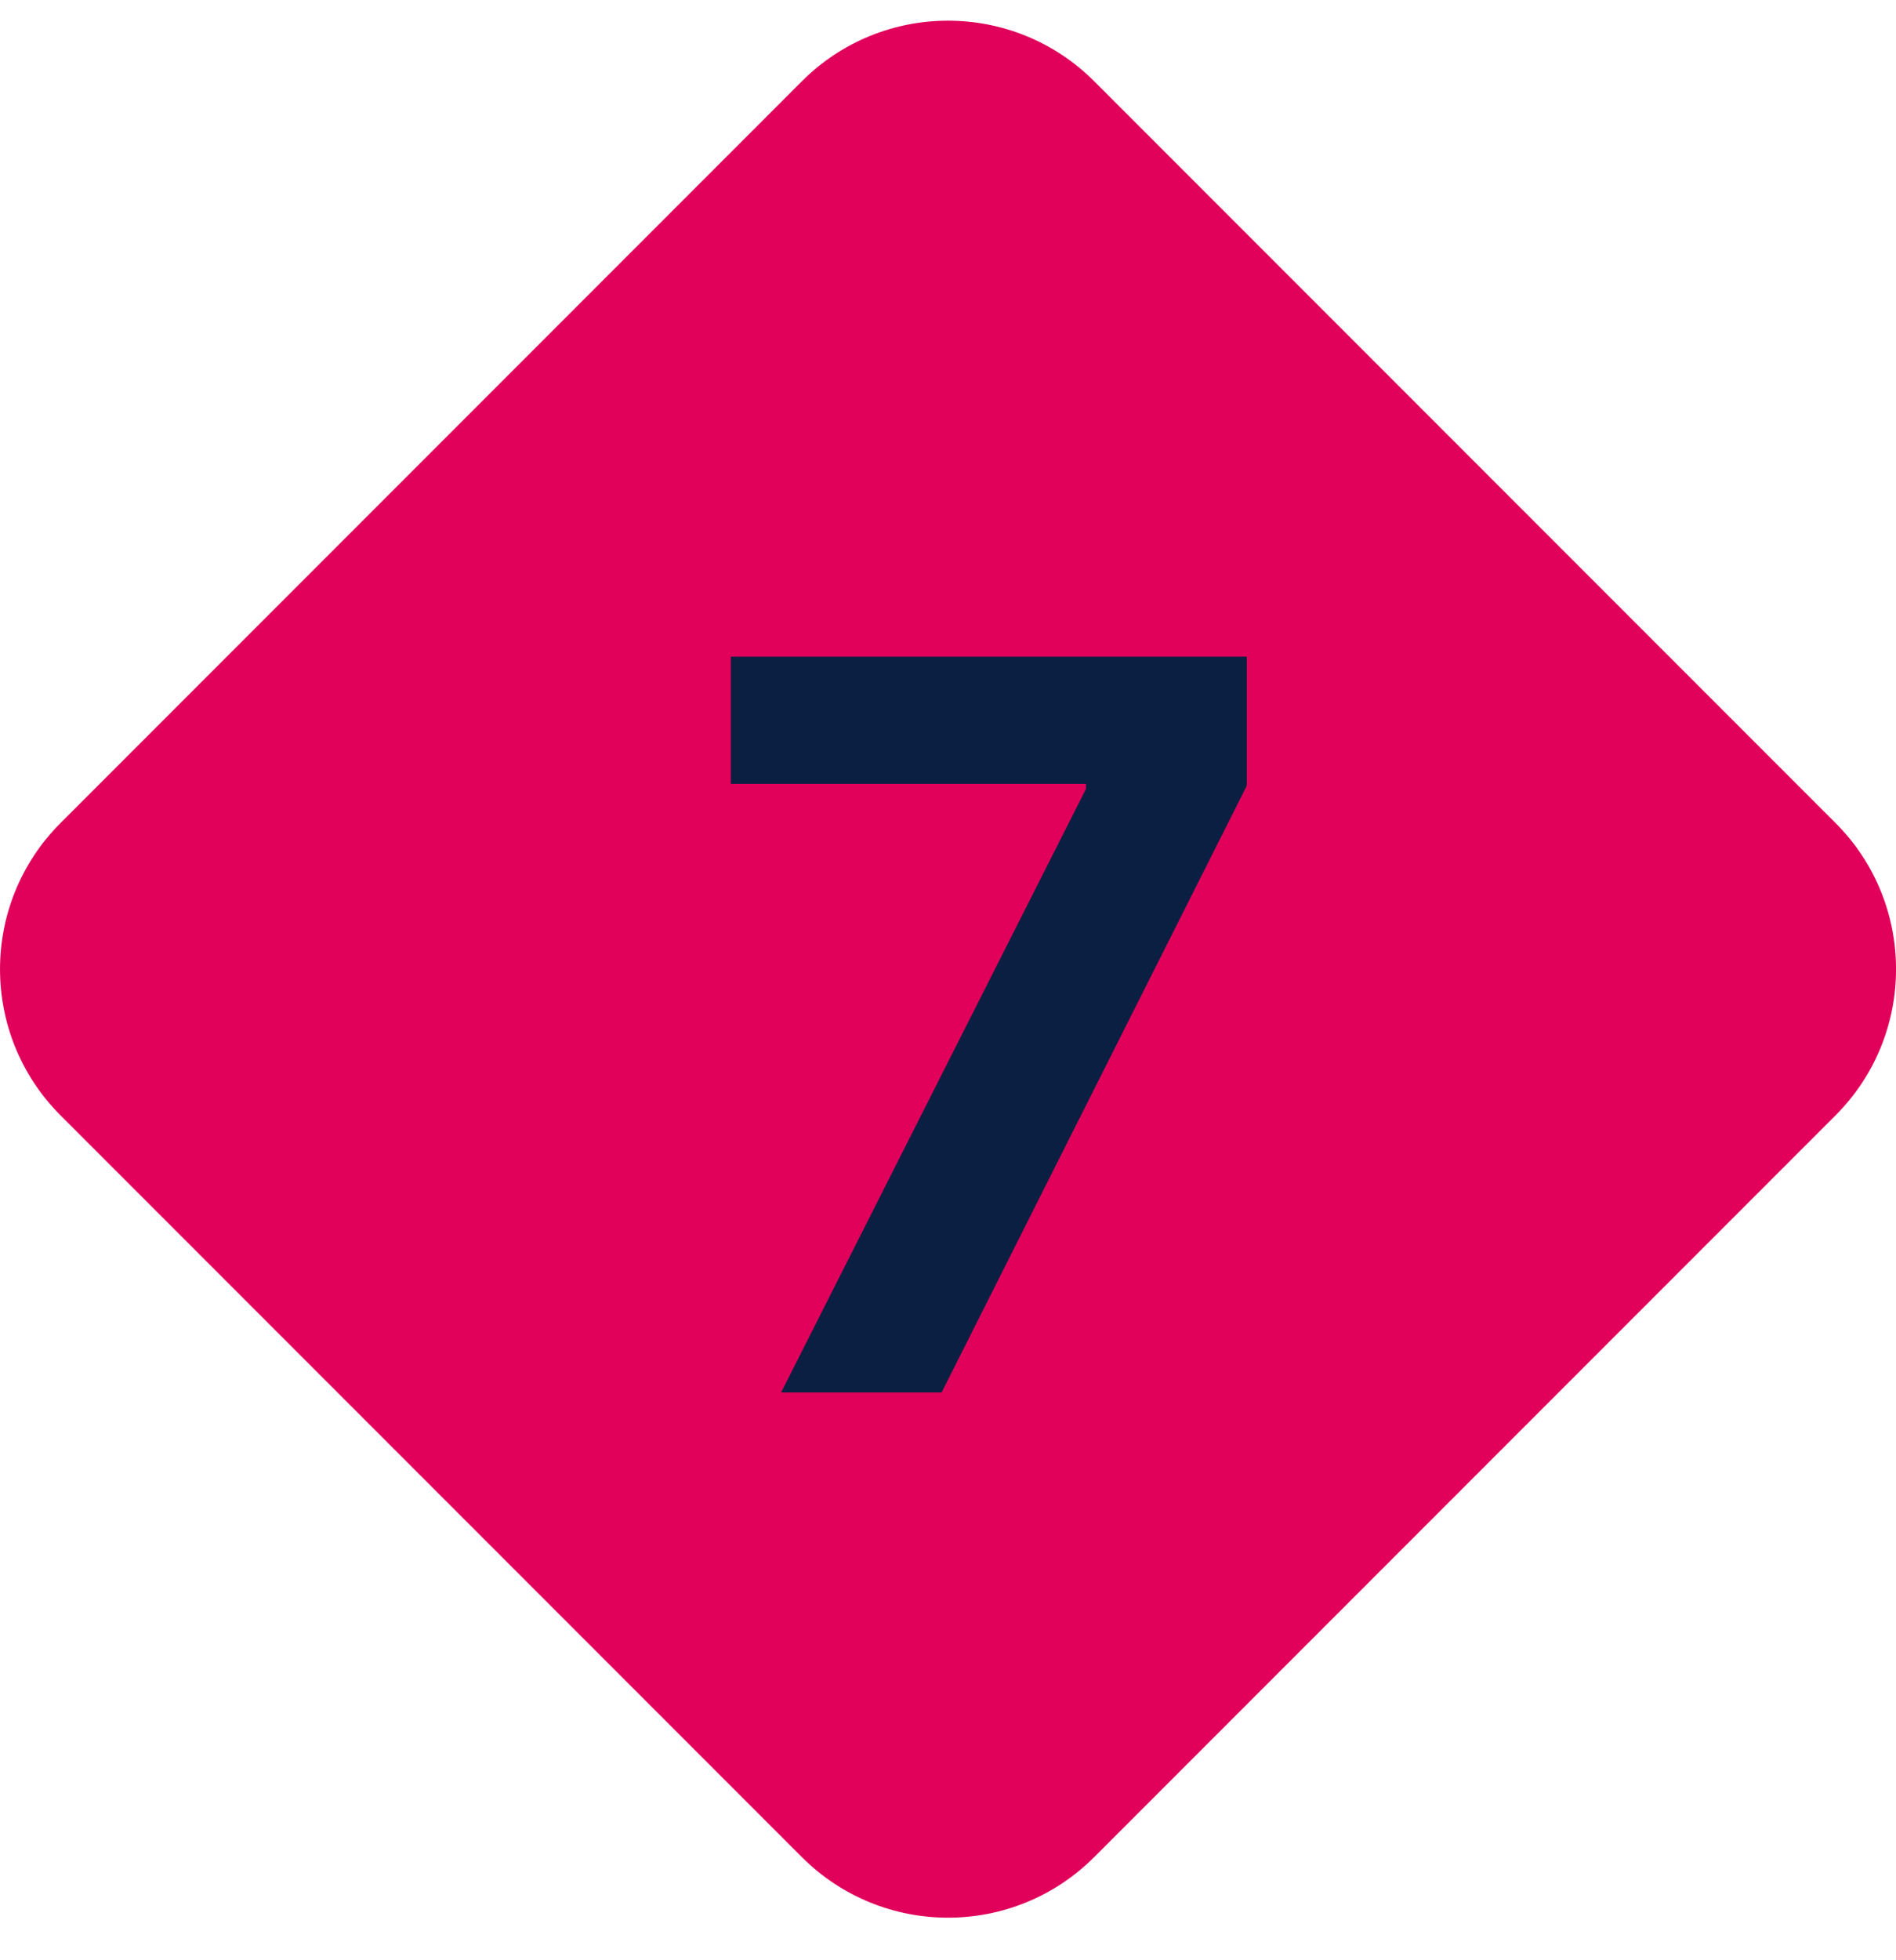 <svg width="30" height="31" viewBox="0 0 30 31" fill="none" xmlns="http://www.w3.org/2000/svg">
<path d="M0.958 17.639C-0.319 16.362 -0.319 14.292 0.958 13.015L12.688 1.285C13.965 0.008 16.036 0.008 17.313 1.285L29.043 13.015C30.32 14.292 30.32 16.362 29.043 17.639L17.313 29.369C16.036 30.646 13.965 30.646 12.688 29.369L0.958 17.639Z" fill="#E1015B"/>
<path d="M12.359 22.021L17.183 12.476V12.396H11.564V10.385H19.728V12.425L14.899 22.021H12.359Z" fill="#0B1F42"/>
</svg>
